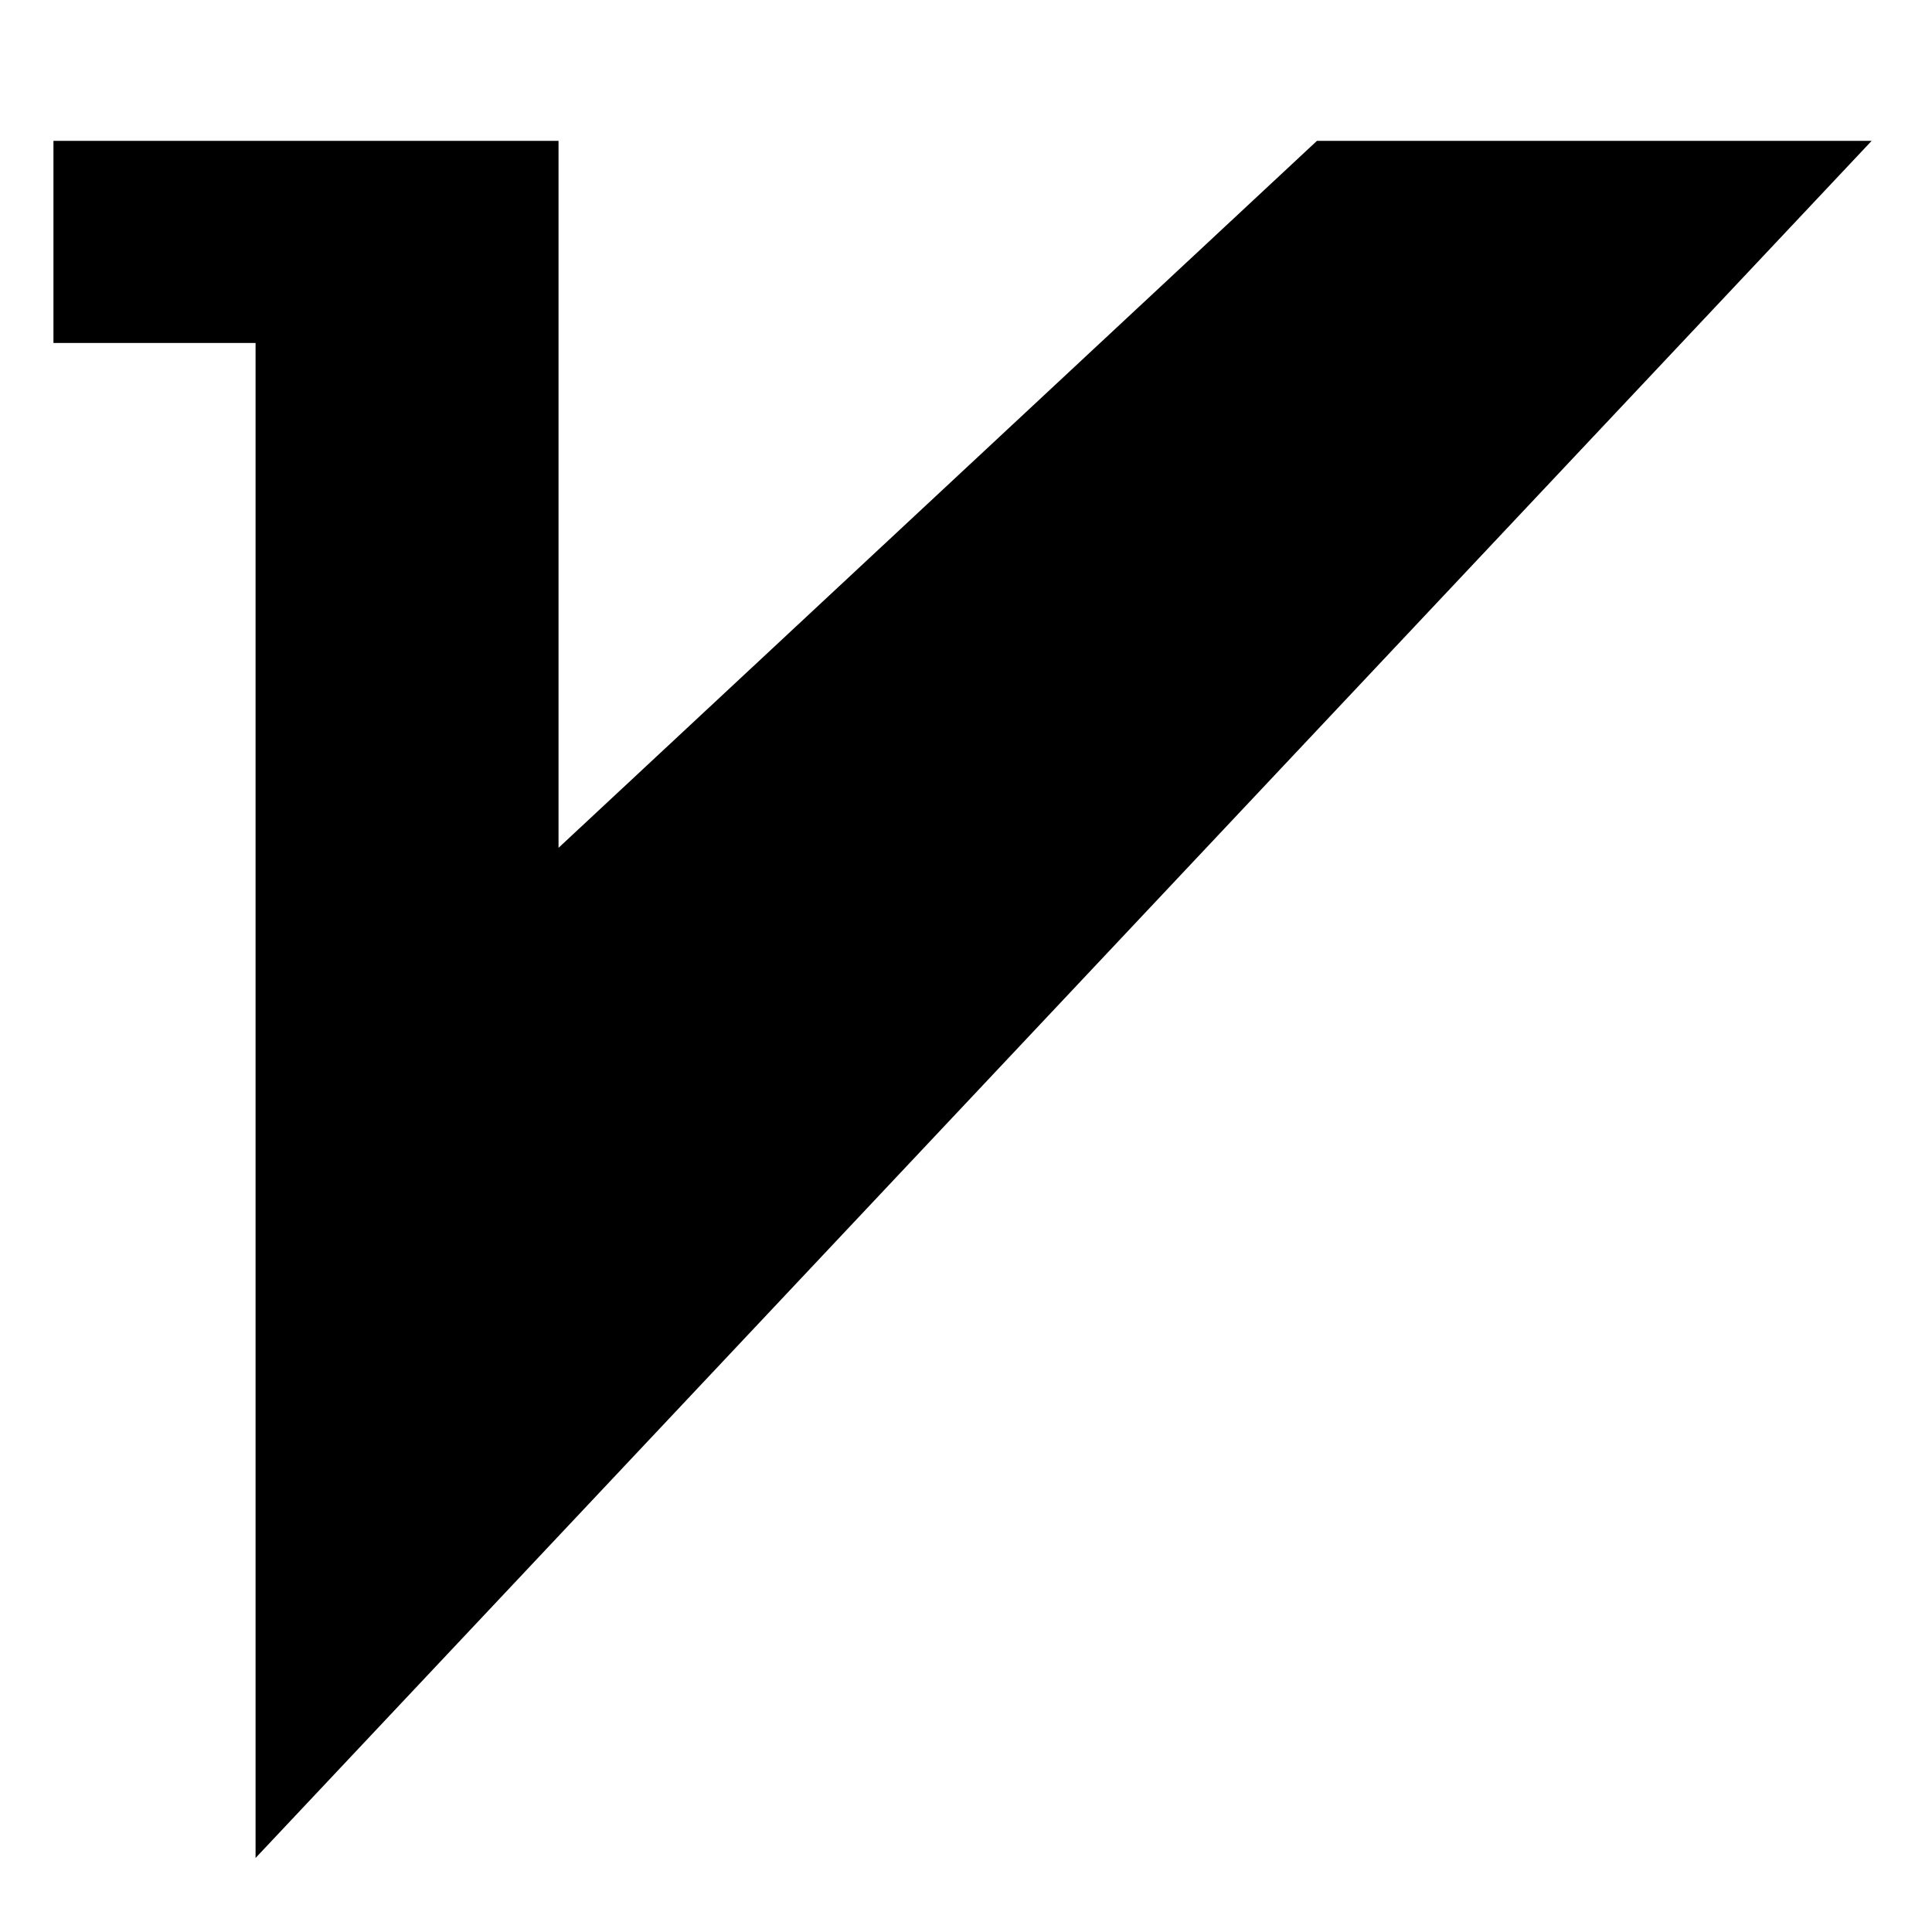 <svg class="icon" viewBox="0 0 1024 1024" version="1.1" xmlns="http://www.w3.org/2000/svg" p-id="2437" height="128" width="128"><path d="M992 74.667H698.005L296.032 449.365V74.667H28.331v107.125h107.125v802.965L992 74.667z" p-id="2438"></path></svg>